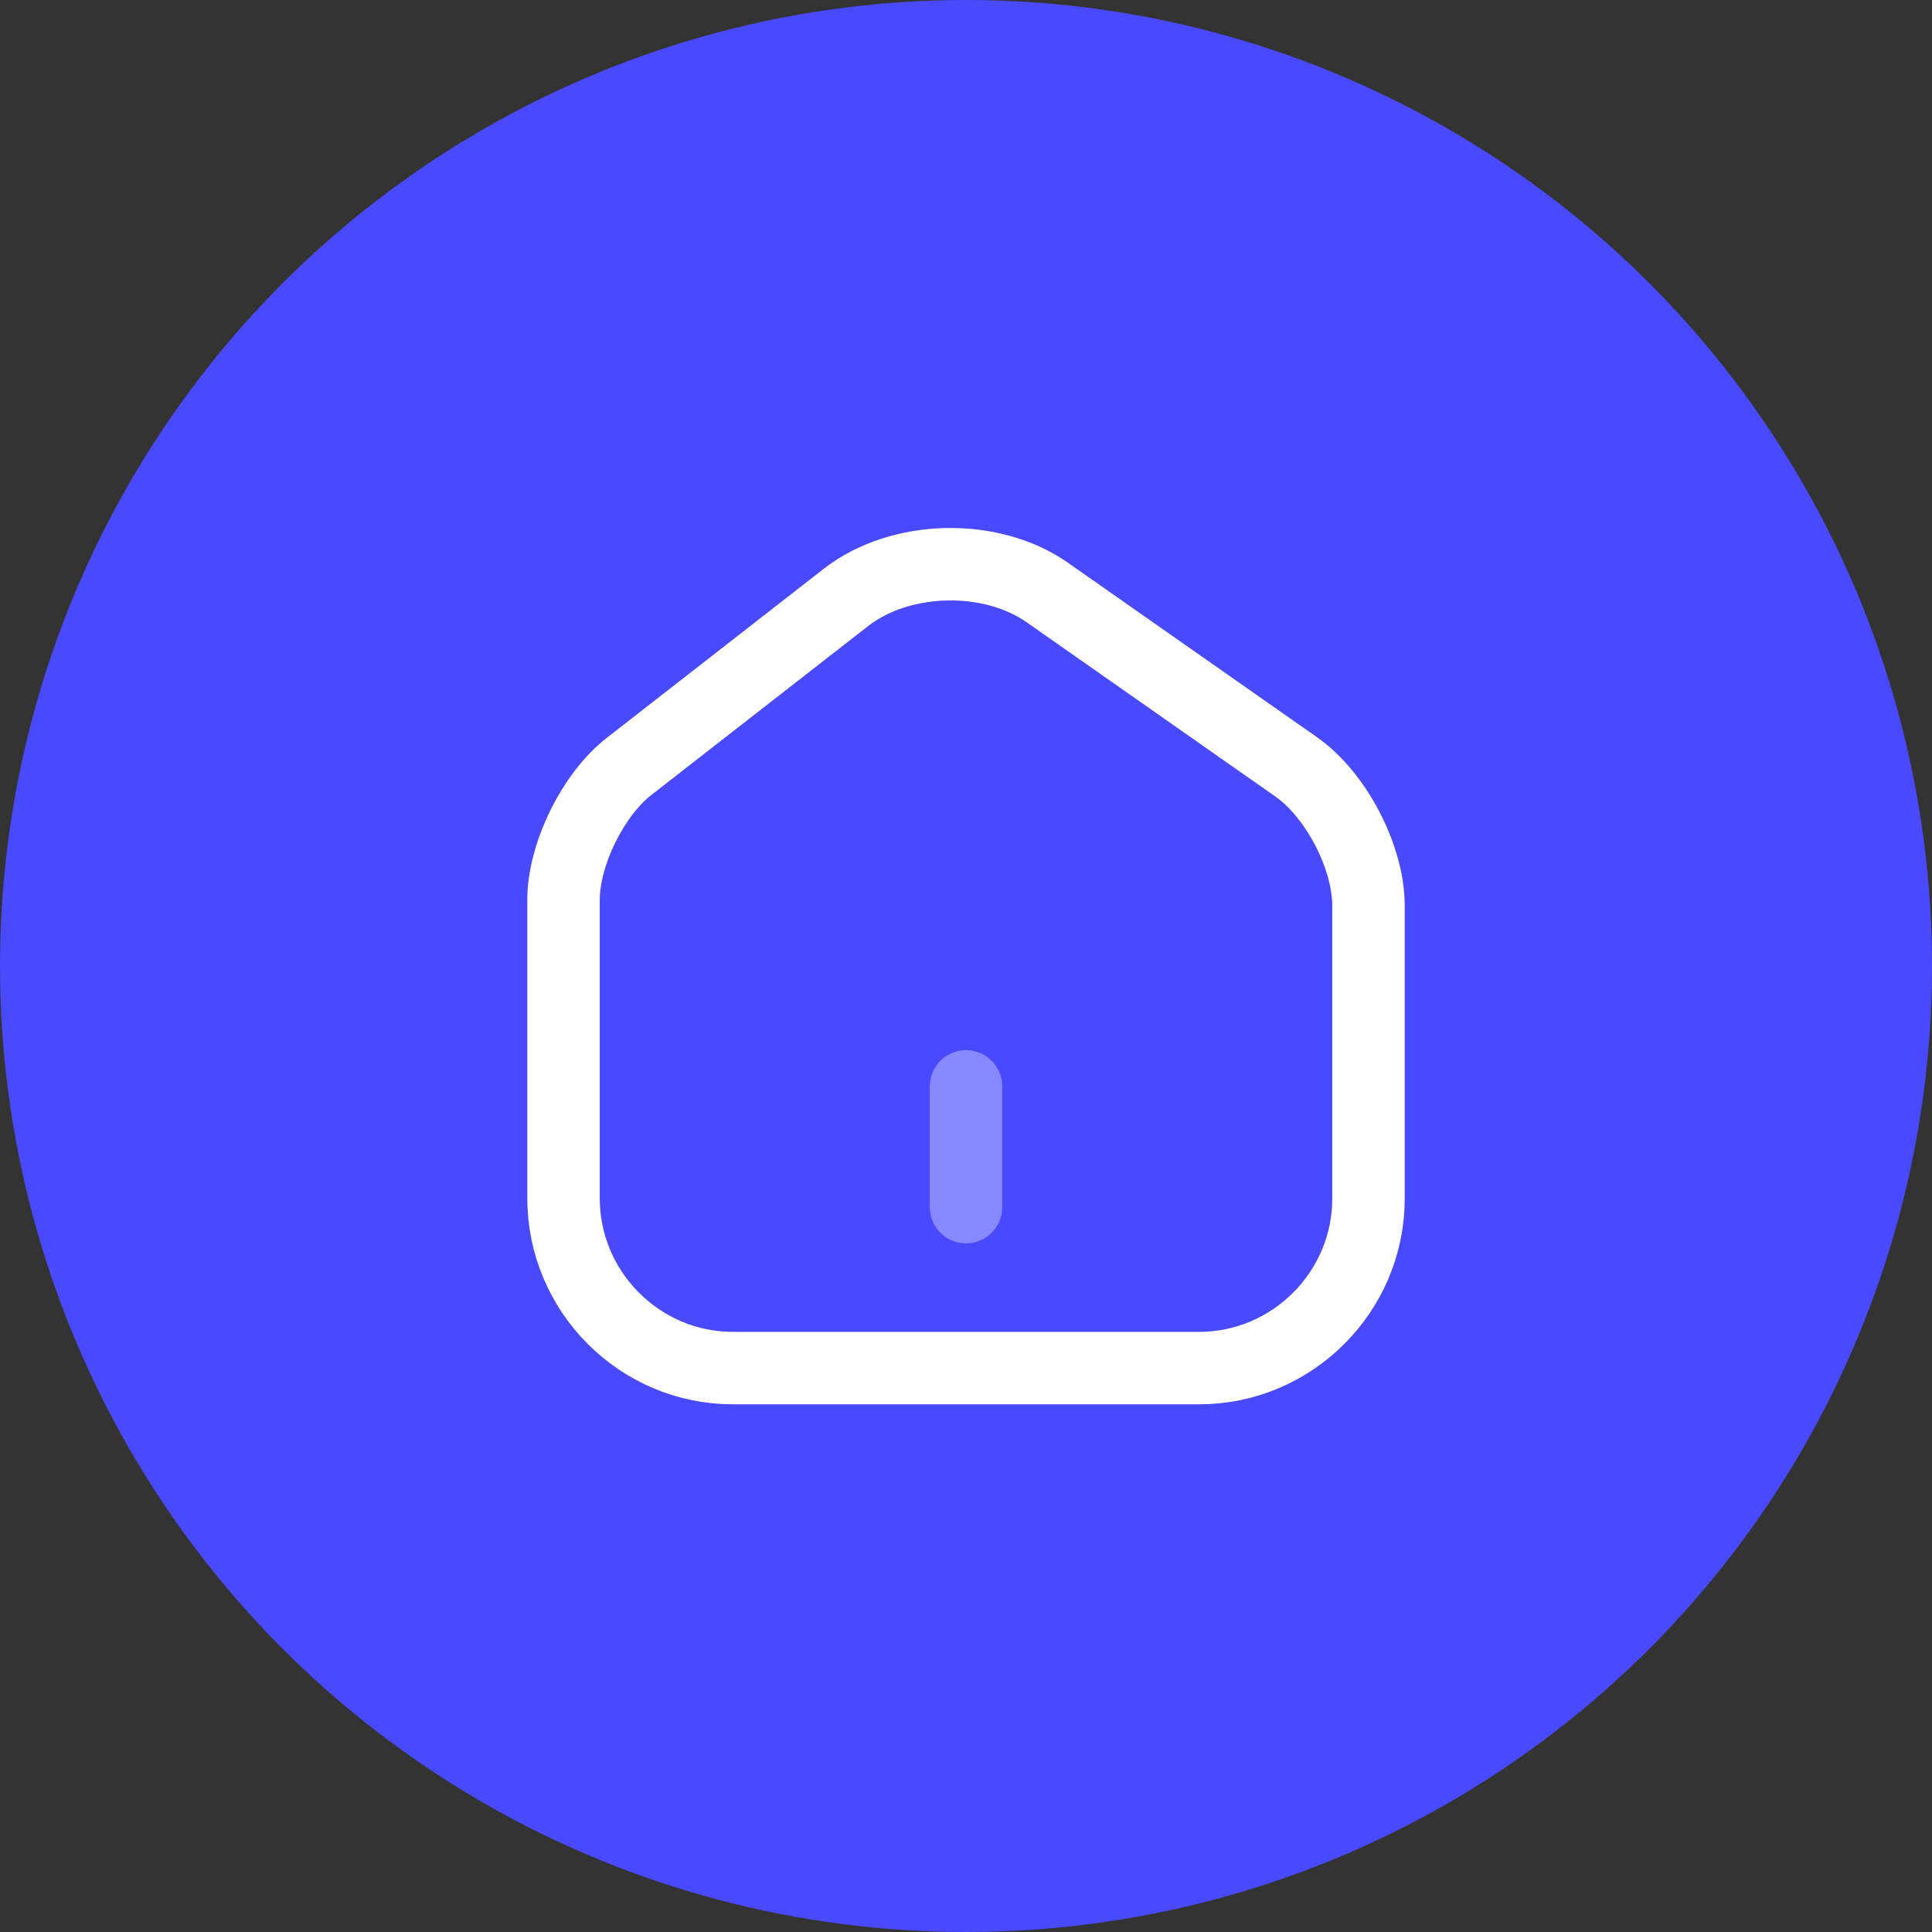 <svg width="40" height="40" viewBox="0 0 40 40" fill="none" xmlns="http://www.w3.org/2000/svg">
<rect x="0" y="0" width="40" height="40" fill="#333333" stroke="none"/>
<circle cx="20" cy="20" r="20" fill="#4949FF"/>
<path d="M17.517 12.367L13.025 15.867C12.275 16.45 11.667 17.692 11.667 18.633V24.808C11.667 26.742 13.242 28.325 15.175 28.325H24.825C26.758 28.325 28.333 26.742 28.333 24.817V18.75C28.333 17.742 27.658 16.45 26.833 15.875L21.683 12.267C20.517 11.45 18.642 11.492 17.517 12.367Z" stroke="white" stroke-width="1.5" stroke-linecap="round" stroke-linejoin="round"/>
<path opacity="0.34" d="M20 24.992V22.492" stroke="white" stroke-width="1.5" stroke-linecap="round" stroke-linejoin="round"/>
</svg>
